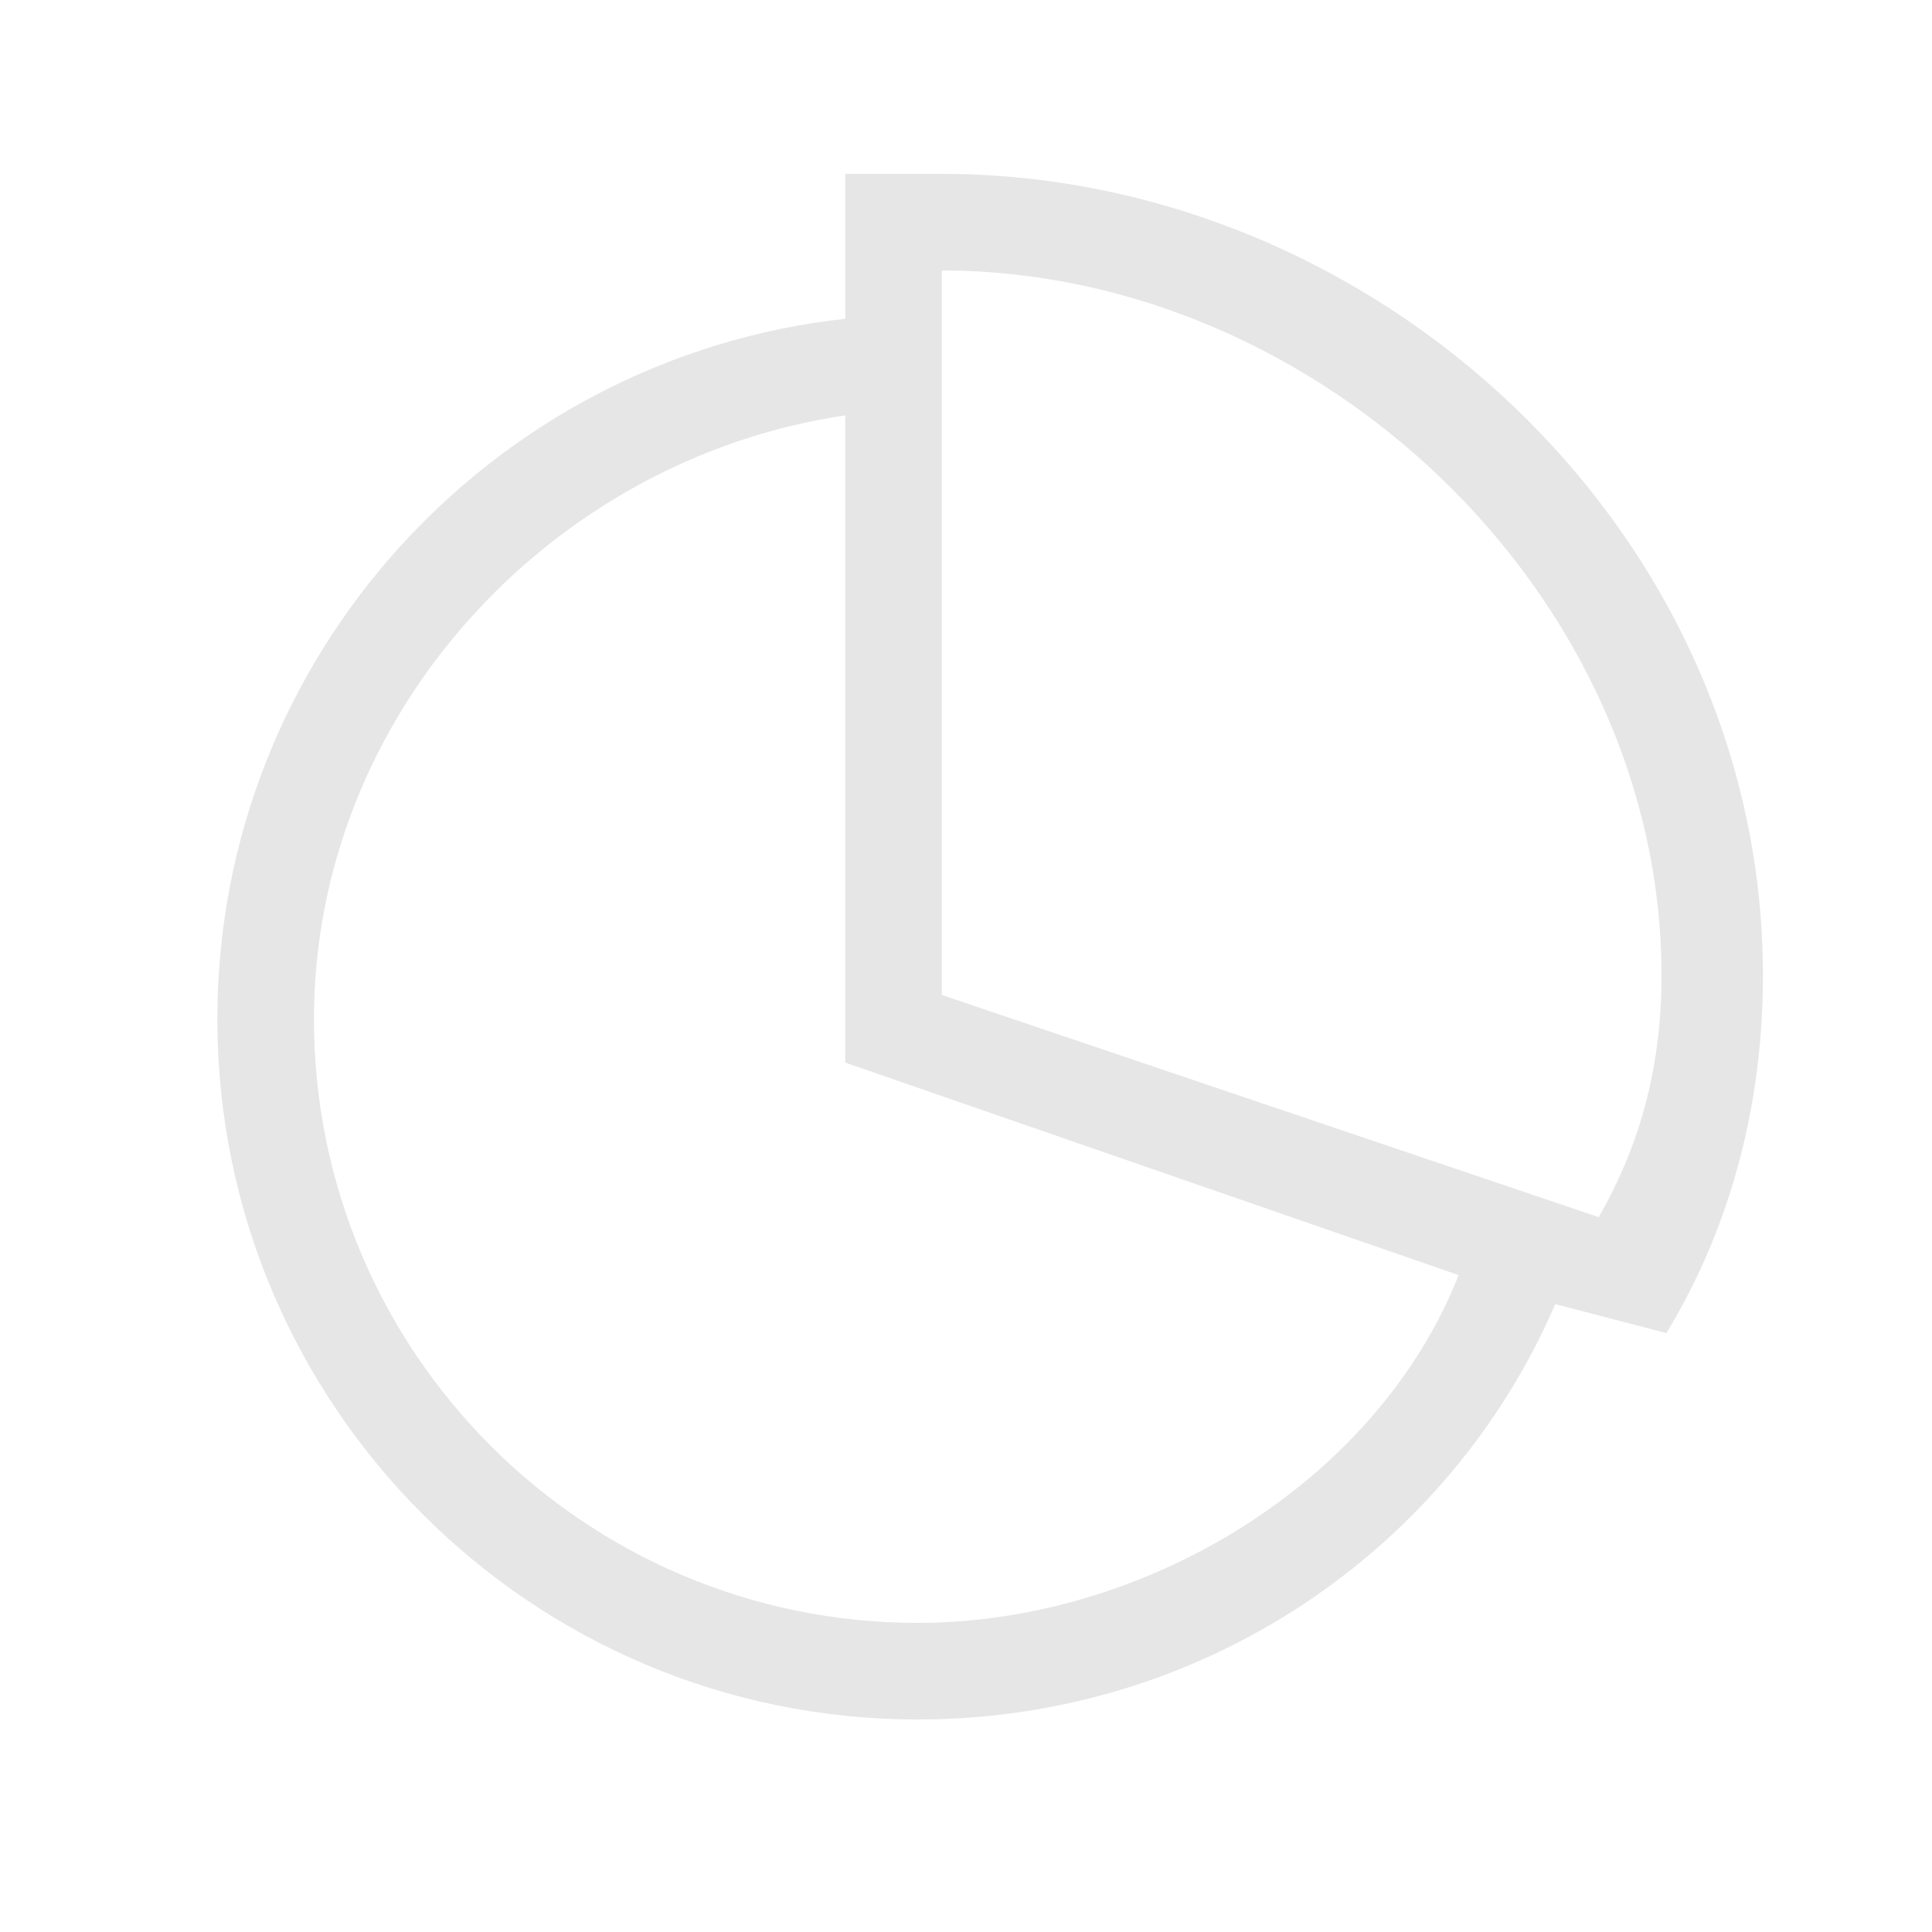 <?xml version="1.0" standalone="no"?><!DOCTYPE svg PUBLIC "-//W3C//DTD SVG 1.1//EN" "http://www.w3.org/Graphics/SVG/1.1/DTD/svg11.dtd"><svg t="1671001229636" class="icon" viewBox="0 0 1024 1024" version="1.1" xmlns="http://www.w3.org/2000/svg" p-id="4159" xmlns:xlink="http://www.w3.org/1999/xlink" width="100" height="100"><path d="M499.2 92.16H448v76.8c-186.88 20.48-332.8 179.2-332.8 371.2 0 204.8 166.4 371.2 371.2 371.2 151.04 0 281.6-89.6 337.92-220.16l58.88 15.36c28.16-46.08 51.2-110.08 51.2-189.44 0-235.52-204.8-424.96-435.2-424.96z m-12.8 768c-176.64 0-320-143.36-320-320 0-161.28 125.44-296.96 281.6-320V563.2l325.12 112.64C729.6 785.92 606.72 860.16 486.4 860.16z m360.96-215.04L499.2 527.36v-384c199.68 0 381.44 171.52 381.44 373.76 0 51.2-12.8 92.16-33.28 128z" p-id="4160" fill="#e6e6e6"></path></svg>